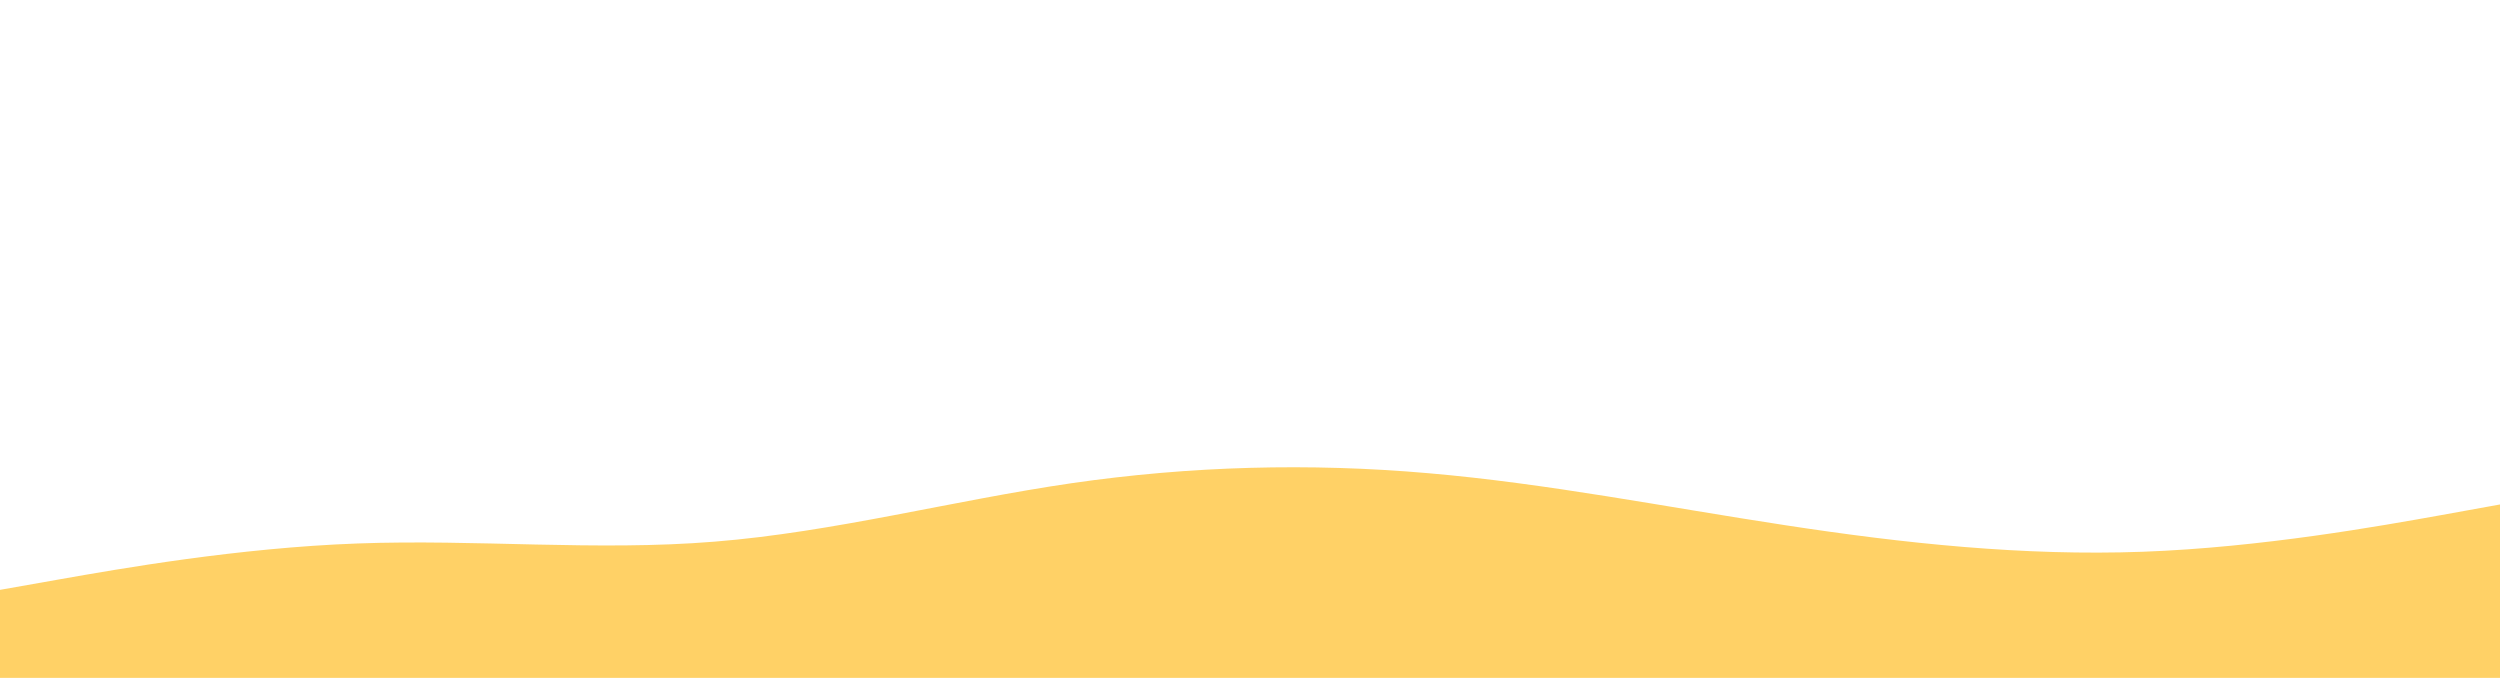 <svg id="visual" viewBox="0 0 1903 516" width="1903" height="516" xmlns="http://www.w3.org/2000/svg" xmlns:xlink="http://www.w3.org/1999/xlink" version="1.1"><path d="M0 449L45.3 441C90.7 433 181.3 417 272 413.7C362.7 410.3 453.3 419.7 544 412.3C634.7 405 725.3 381 815.8 367.8C906.3 354.7 996.7 352.3 1087.2 360.2C1177.7 368 1268.3 386 1359 399.8C1449.7 413.7 1540.3 423.3 1631 420C1721.7 416.7 1812.3 400.3 1857.7 392.2L1903 384L1903 517L1857.7 517C1812.3 517 1721.7 517 1631 517C1540.3 517 1449.7 517 1359 517C1268.3 517 1177.7 517 1087.2 517C996.7 517 906.3 517 815.8 517C725.3 517 634.7 517 544 517C453.3 517 362.7 517 272 517C181.3 517 90.7 517 45.3 517L0 517Z" fill="#FFD166" stroke-linecap="round" stroke-linejoin="miter"></path></svg>